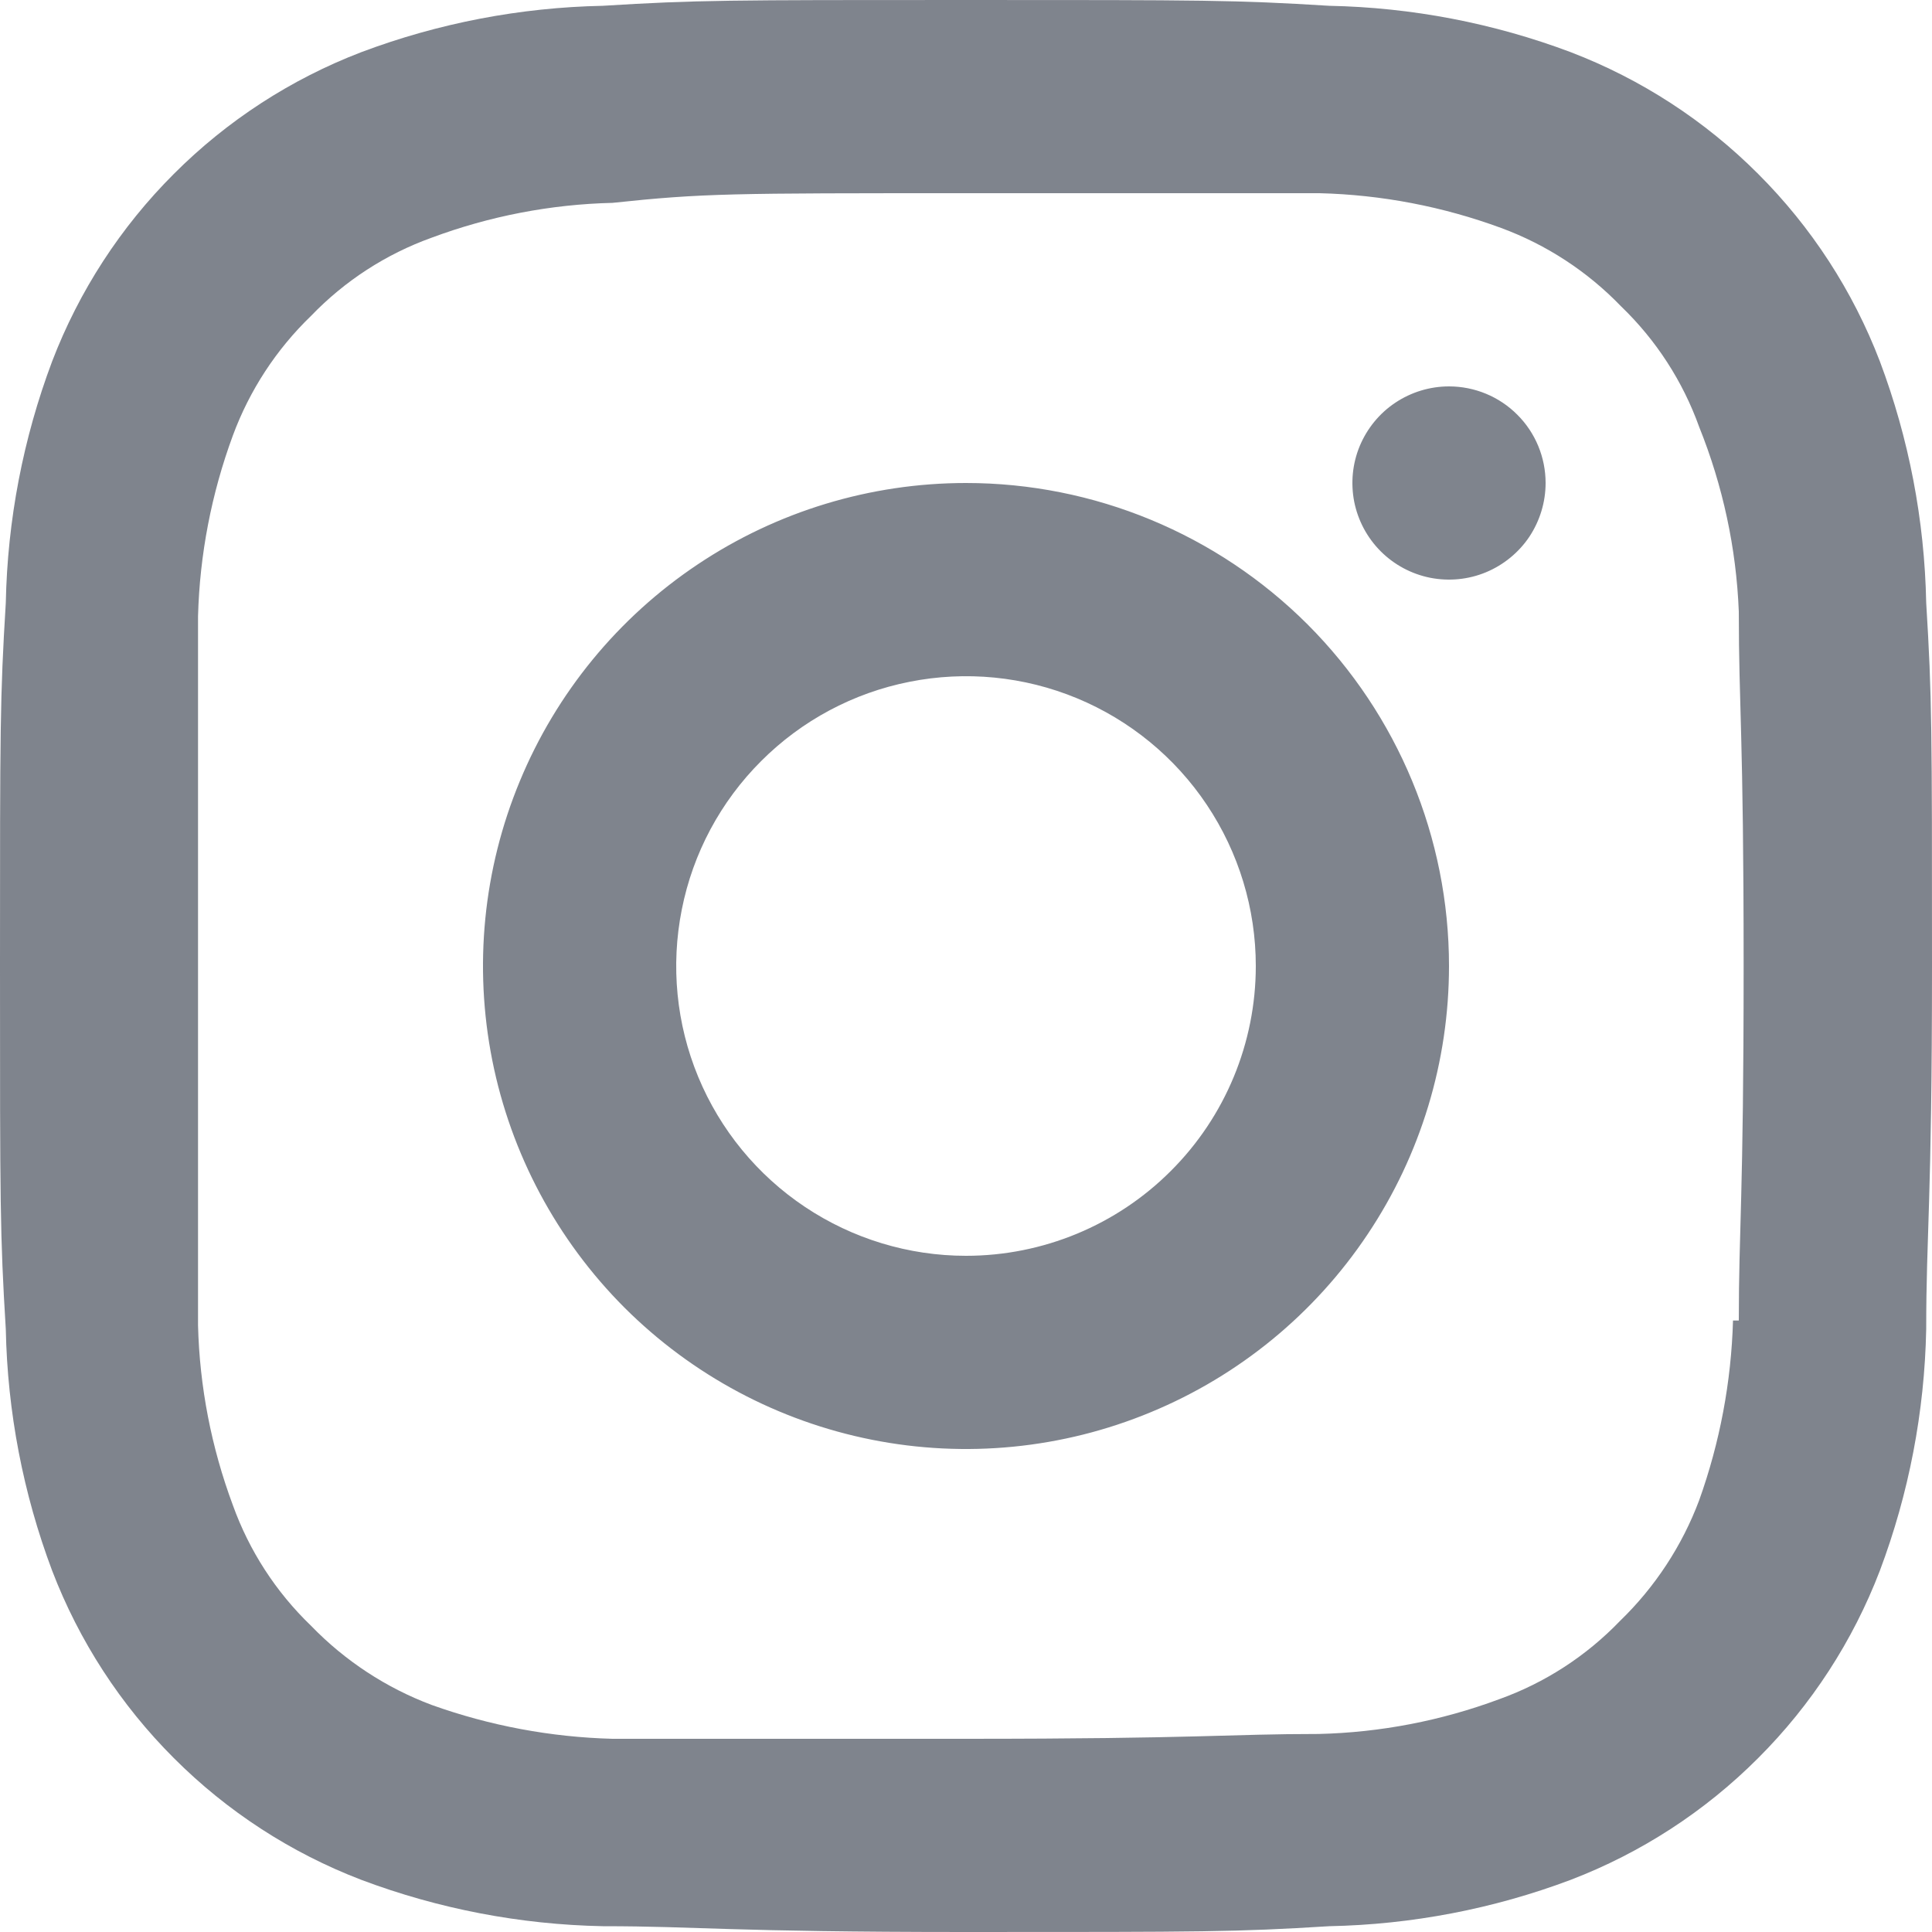 <svg width="20" height="20" viewBox="0 0 20 20" fill="none" xmlns="http://www.w3.org/2000/svg">
<path d="M10 5C9.011 5 8.044 5.293 7.222 5.843C6.4 6.392 5.759 7.173 5.381 8.087C5.002 9 4.903 10.005 5.096 10.976C5.289 11.945 5.765 12.836 6.464 13.536C7.164 14.235 8.055 14.711 9.025 14.904C9.994 15.097 11 14.998 11.913 14.619C12.827 14.241 13.608 13.6 14.157 12.778C14.707 11.956 15 10.989 15 10C15 8.674 14.473 7.402 13.536 6.464C12.598 5.527 11.326 5 10 5ZM10 13C9.407 13 8.827 12.824 8.333 12.494C7.84 12.165 7.455 11.696 7.228 11.148C7.001 10.6 6.942 9.997 7.058 9.415C7.173 8.833 7.459 8.298 7.879 7.879C8.298 7.459 8.833 7.173 9.415 7.058C9.997 6.942 10.6 7.001 11.148 7.228C11.696 7.455 12.165 7.84 12.494 8.333C12.824 8.827 13 9.407 13 10C13 10.796 12.684 11.559 12.121 12.121C11.559 12.684 10.796 13 10 13ZM15 4C14.802 4 14.609 4.059 14.444 4.169C14.28 4.278 14.152 4.435 14.076 4.617C14 4.8 13.981 5.001 14.019 5.195C14.058 5.389 14.153 5.567 14.293 5.707C14.433 5.847 14.611 5.942 14.805 5.981C14.999 6.019 15.2 6 15.383 5.924C15.565 5.848 15.722 5.72 15.832 5.556C15.941 5.391 16 5.198 16 5C16 4.735 15.895 4.48 15.707 4.293C15.52 4.105 15.265 4 15 4ZM19.94 6.24C19.923 5.385 19.761 4.54 19.46 3.74C19.181 3.012 18.752 2.351 18.2 1.8C17.649 1.248 16.988 0.819 16.26 0.54C15.46 0.239 14.615 0.077 13.76 0.06C12.79 -5.58794e-08 12.47 0 10 0C7.53 0 7.21 -5.58794e-08 6.24 0.06C5.385 0.077 4.54 0.239 3.74 0.54C3.012 0.819 2.351 1.248 1.8 1.8C1.248 2.351 0.819 3.012 0.54 3.74C0.239 4.54 0.077 5.385 0.06 6.24C-5.58794e-08 7.22 0 7.54 0 10C0 12.46 -5.58794e-08 12.78 0.06 13.76C0.077 14.615 0.239 15.46 0.54 16.26C0.819 16.988 1.248 17.649 1.8 18.2C2.351 18.752 3.012 19.181 3.74 19.46C4.54 19.761 5.385 19.923 6.24 19.94C7.24 19.94 7.53 20 10 20C12.47 20 12.79 20 13.76 19.94C14.615 19.923 15.46 19.761 16.26 19.46C16.988 19.181 17.649 18.752 18.2 18.2C18.752 17.649 19.181 16.988 19.46 16.26C19.761 15.46 19.923 14.615 19.94 13.76C19.94 12.76 20 12.46 20 10C20 7.54 20 7.22 19.94 6.24ZM17.94 13.67C17.922 14.305 17.804 14.932 17.59 15.53C17.413 16.002 17.133 16.429 16.77 16.78C16.421 17.143 15.994 17.42 15.52 17.59C14.921 17.813 14.289 17.935 13.65 17.95C12.71 17.95 12.42 18 9.99 18C7.56 18 7.28 18 6.34 18C5.702 17.983 5.071 17.865 4.47 17.65C3.998 17.473 3.571 17.193 3.22 16.83C2.857 16.481 2.58 16.054 2.41 15.58C2.188 14.984 2.066 14.356 2.05 13.72C2.05 12.72 2.05 12.47 2.05 10.05C2.05 7.63 2.05 7.34 2.05 6.38C2.067 5.741 2.189 5.11 2.41 4.51C2.583 4.041 2.86 3.617 3.22 3.27C3.569 2.907 3.996 2.63 4.47 2.46C5.069 2.237 5.701 2.115 6.34 2.1C7.28 2 7.57 2 10 2C12.43 2 12.72 2 13.66 2C14.302 2.016 14.937 2.138 15.54 2.36C16.009 2.533 16.433 2.81 16.78 3.17C17.143 3.519 17.42 3.946 17.59 4.42C17.835 5.029 17.974 5.675 18 6.33C18 7.33 18.05 7.58 18.05 10C18.05 12.42 18 12.71 18 13.67H17.94Z" fill="#7F848D"/>
</svg>
